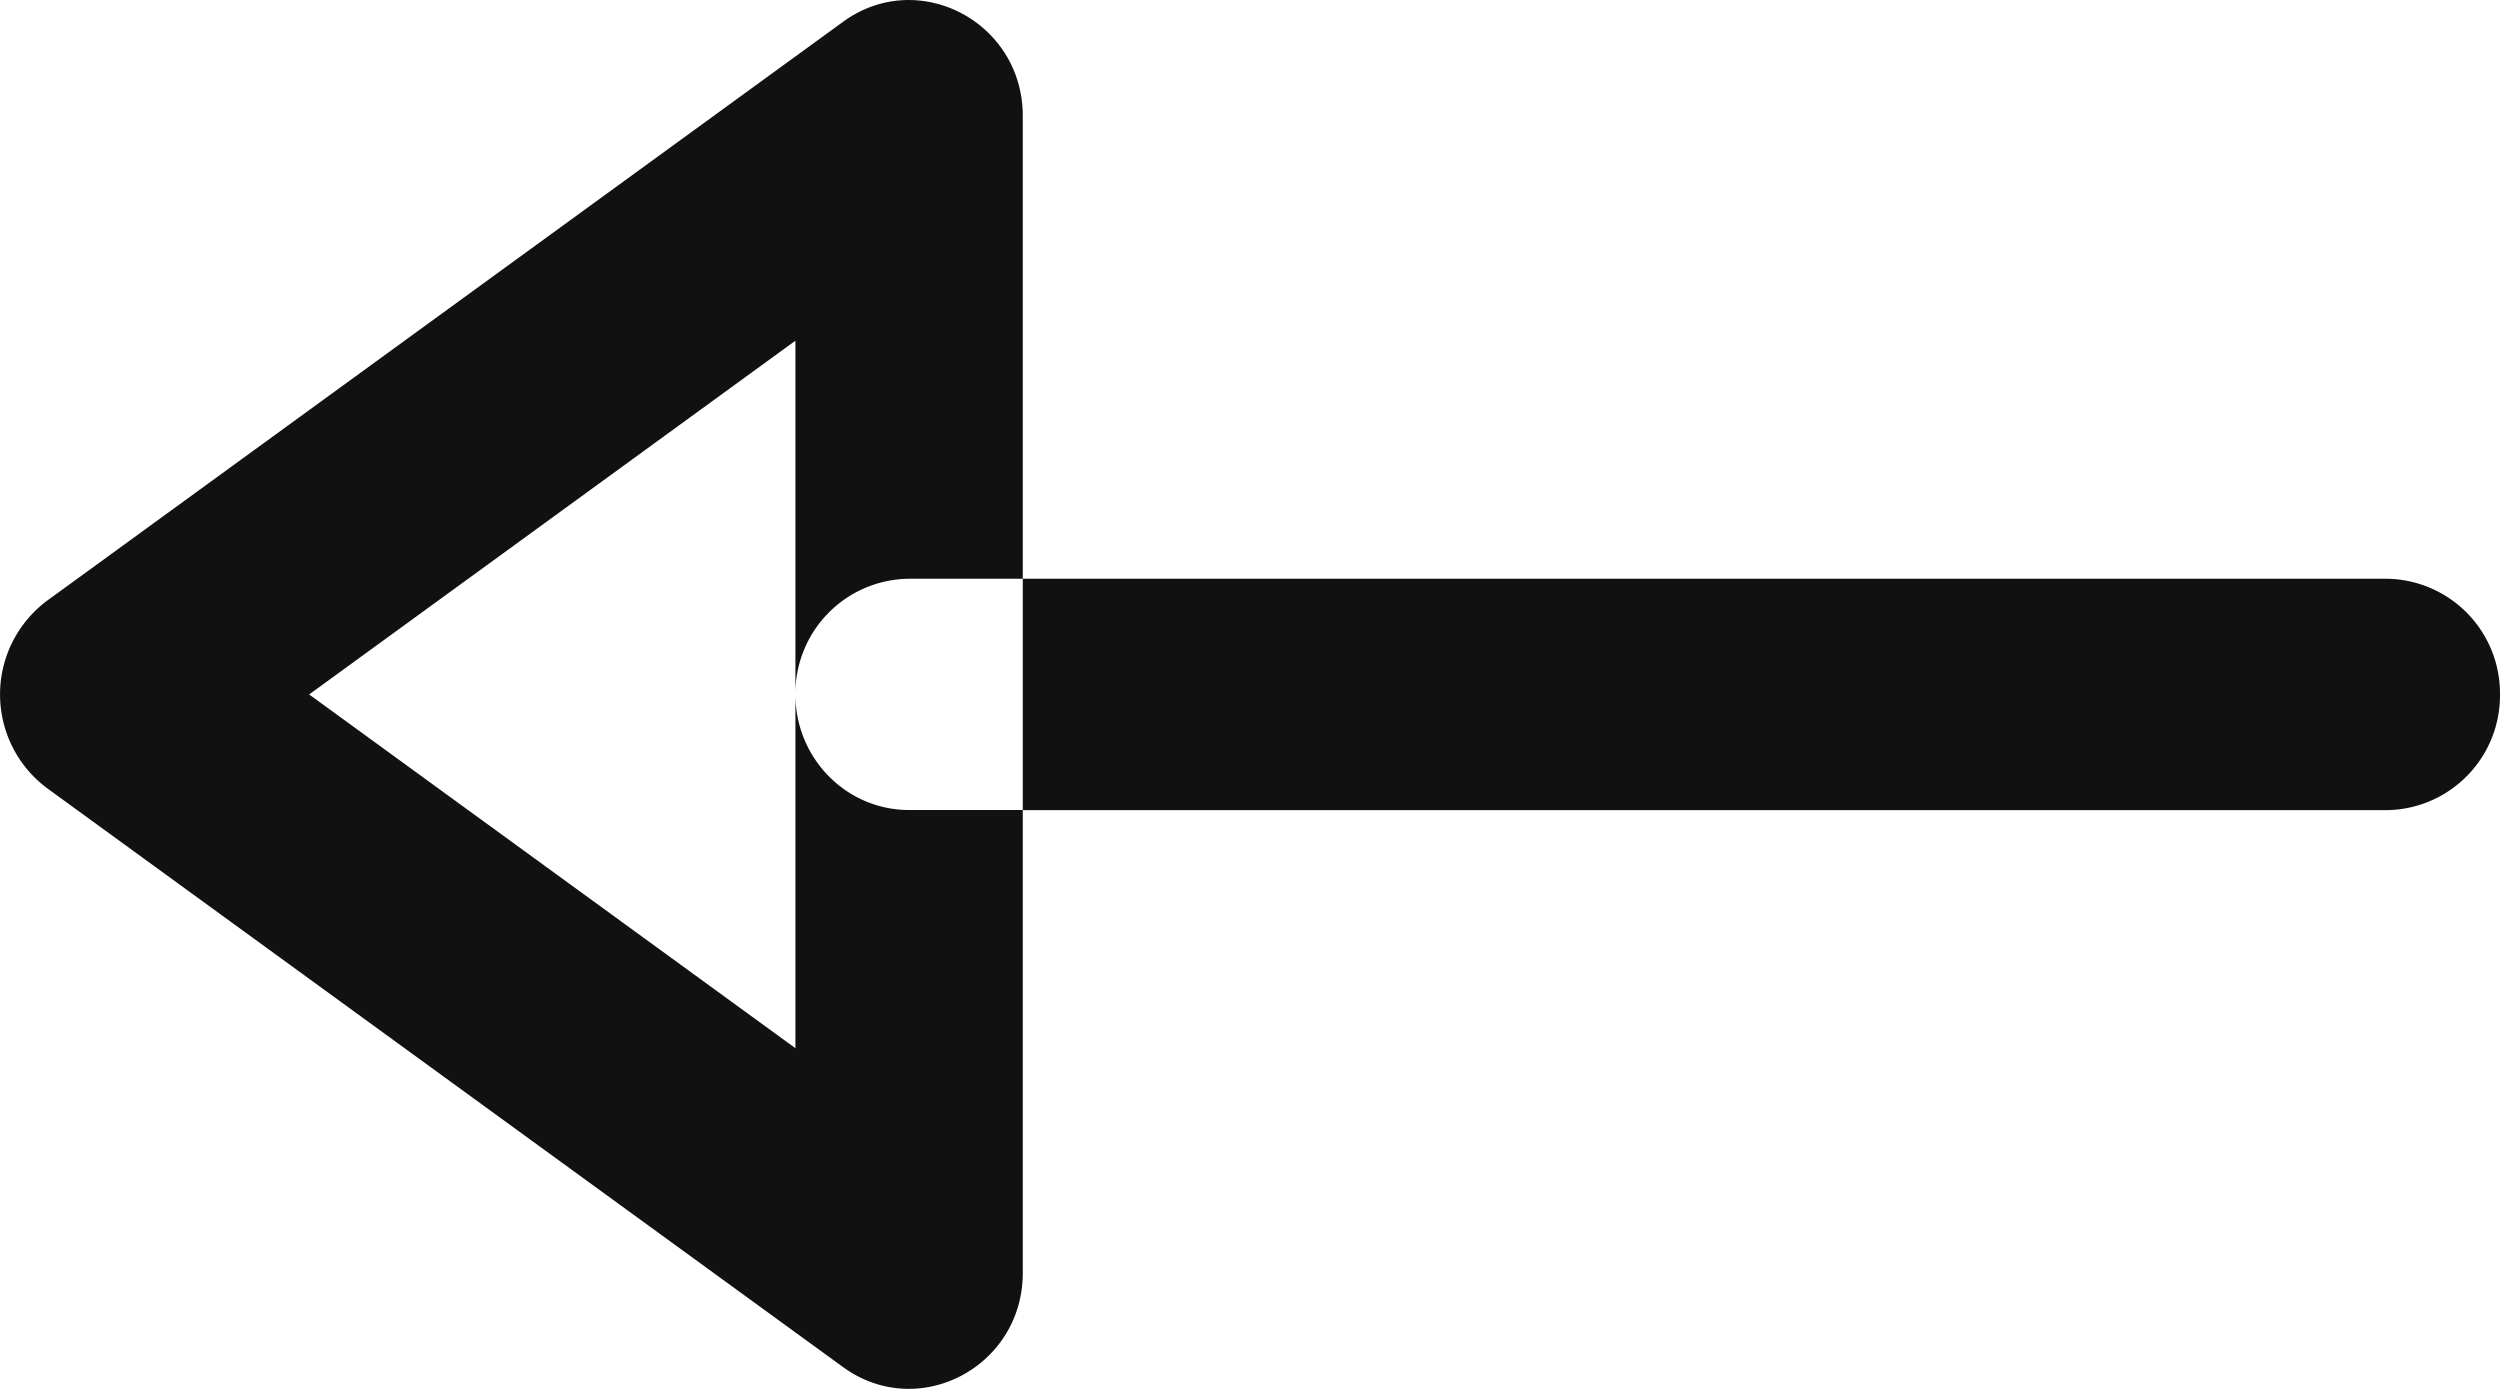 <svg width="18" height="10" fill="none" xmlns="http://www.w3.org/2000/svg"><path fill-rule="evenodd" clip-rule="evenodd" d="M7.364 4.167V.835c0-.678-.753-1.072-1.294-.678L.343 4.322a.842.842 0 000 1.356L6.07 9.843c.541.394 1.294 0 1.294-.678V5.833h9.818A.826.826 0 0018 5a.826.826 0 00-.818-.833H7.364zm0 0h-.819a.826.826 0 00-.818.832V2.453L2.226 5l3.501 2.547V5c0 .46.367.832.818.832h.819V4.167z" fill="#111"/></svg>